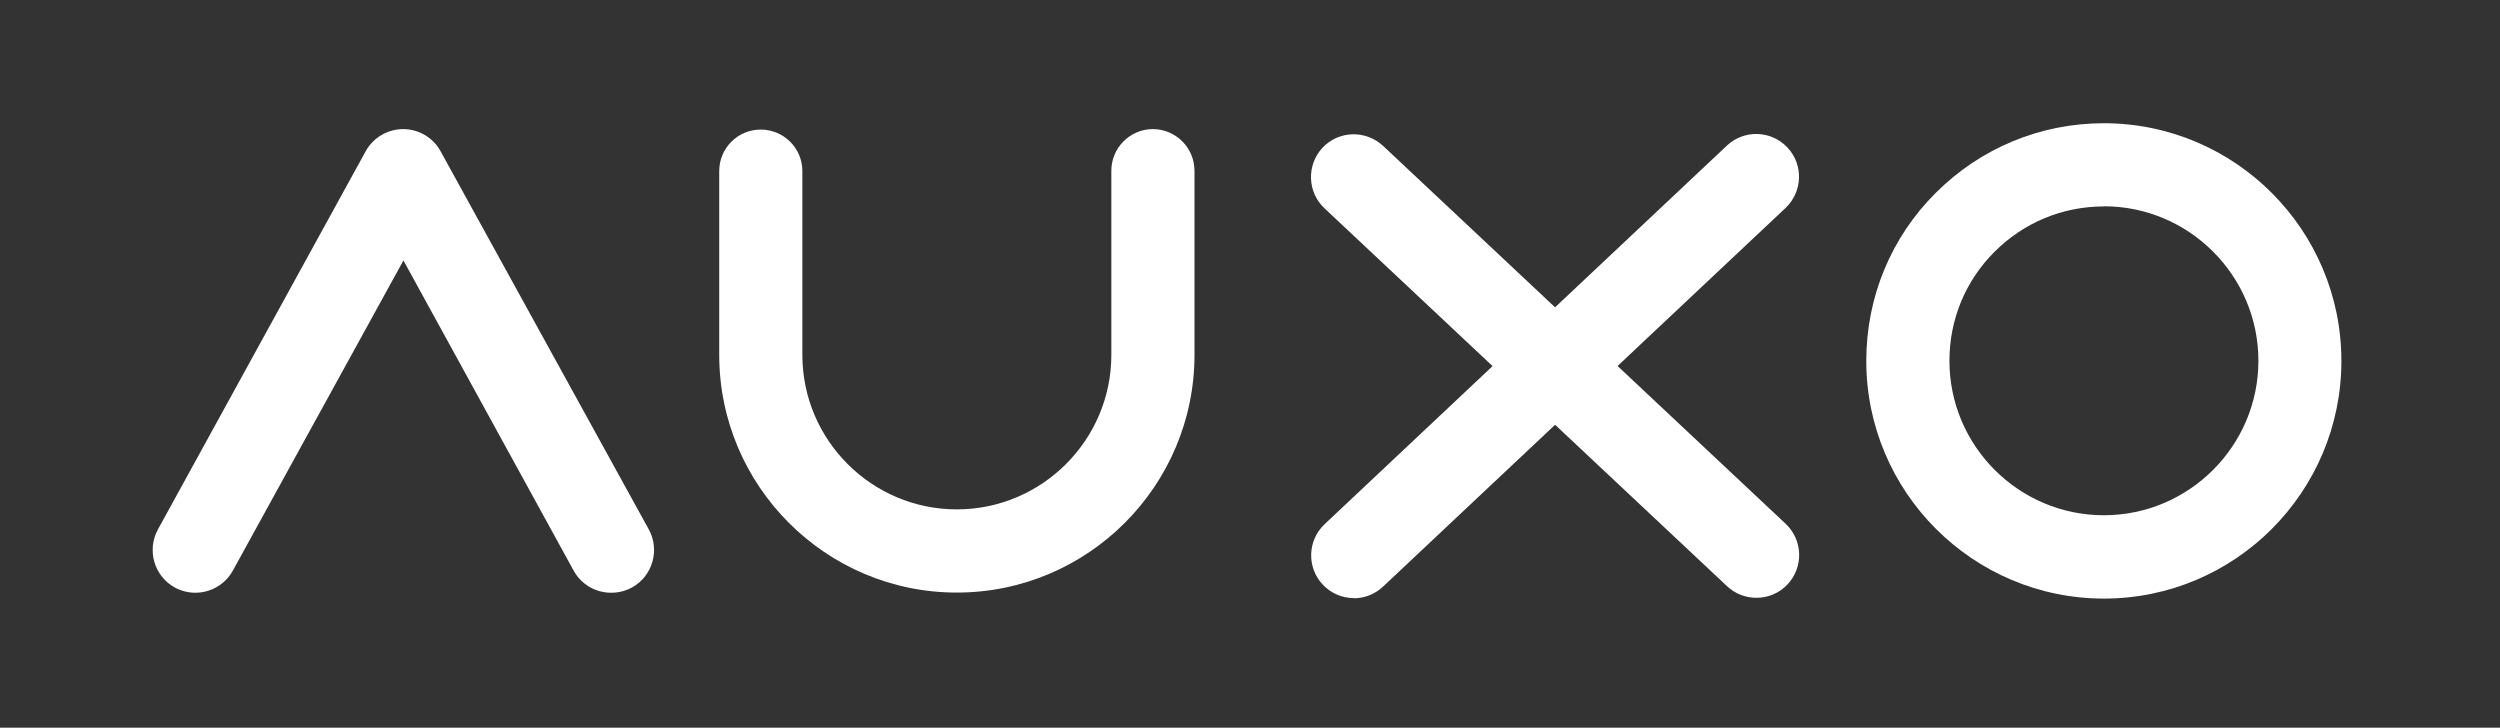 <svg width="426" height="124" viewBox="0 0 426 124" fill="none" xmlns="http://www.w3.org/2000/svg">
<rect x="0" y="0" width="426" height="124" fill="#333333" stroke="none"/>
<path d="M358.521 102C336.177 102 318.015 83.829 318.015 61.5C318.015 50.673 322.198 40.494 329.862 32.853C337.526 25.212 347.7 21 358.494 21C380.811 21 398.973 39.144 398.973 61.5C398.973 83.856 380.838 102 358.494 102H358.521ZM358.521 35.175C351.478 35.175 344.893 37.902 339.901 42.87C334.908 47.838 332.183 54.453 332.183 61.473C332.183 75.999 344.003 87.798 358.494 87.798C372.986 87.798 384.832 75.999 384.832 61.473C384.832 46.947 372.986 35.148 358.494 35.148L358.521 35.175Z" fill="white"/>
<path d="M163.035 100.974C140.717 100.974 122.556 82.803 122.556 60.474V29.154C122.556 25.239 125.713 22.08 129.626 22.08C133.539 22.08 136.723 25.239 136.723 29.154V60.474C136.723 75 148.543 86.799 163.035 86.799C177.526 86.799 189.373 75 189.373 60.474V29.1C189.373 25.185 192.557 21.999 196.443 21.999C200.329 21.999 203.541 25.158 203.541 29.1V60.474C203.541 82.803 185.379 100.974 163.035 100.974V100.974Z" fill="white"/>
<path d="M33.286 101.001C32.099 101.001 30.884 100.704 29.778 100.11C26.27 98.166 24.974 93.738 26.918 90.201L62.323 25.752C63.618 23.43 66.074 21.999 68.692 21.999C71.336 21.999 73.792 23.43 75.061 25.752L110.547 90.201C112.49 93.738 111.195 98.166 107.687 100.11C104.151 102.027 99.699 100.785 97.756 97.248L68.746 44.382L39.682 97.221C38.333 99.651 35.85 101.001 33.286 101.001Z" fill="white"/>
<path d="M299.287 101.865C297.506 101.865 295.698 101.217 294.294 99.894L225.696 35.499C222.755 32.745 222.62 28.128 225.345 25.185C228.098 22.242 232.712 22.107 235.681 24.861L304.279 89.256C307.221 92.037 307.356 96.627 304.603 99.57C303.173 101.109 301.23 101.865 299.287 101.865V101.865Z" fill="white"/>
<path d="M230.716 101.919C228.773 101.919 226.83 101.136 225.399 99.624C222.647 96.681 222.782 92.091 225.723 89.31L294.267 24.807C297.209 22.053 301.797 22.188 304.576 25.131C307.329 28.047 307.194 32.664 304.252 35.445L235.681 99.948C234.278 101.271 232.47 101.946 230.689 101.946L230.716 101.919Z" fill="white"/>
</svg>
